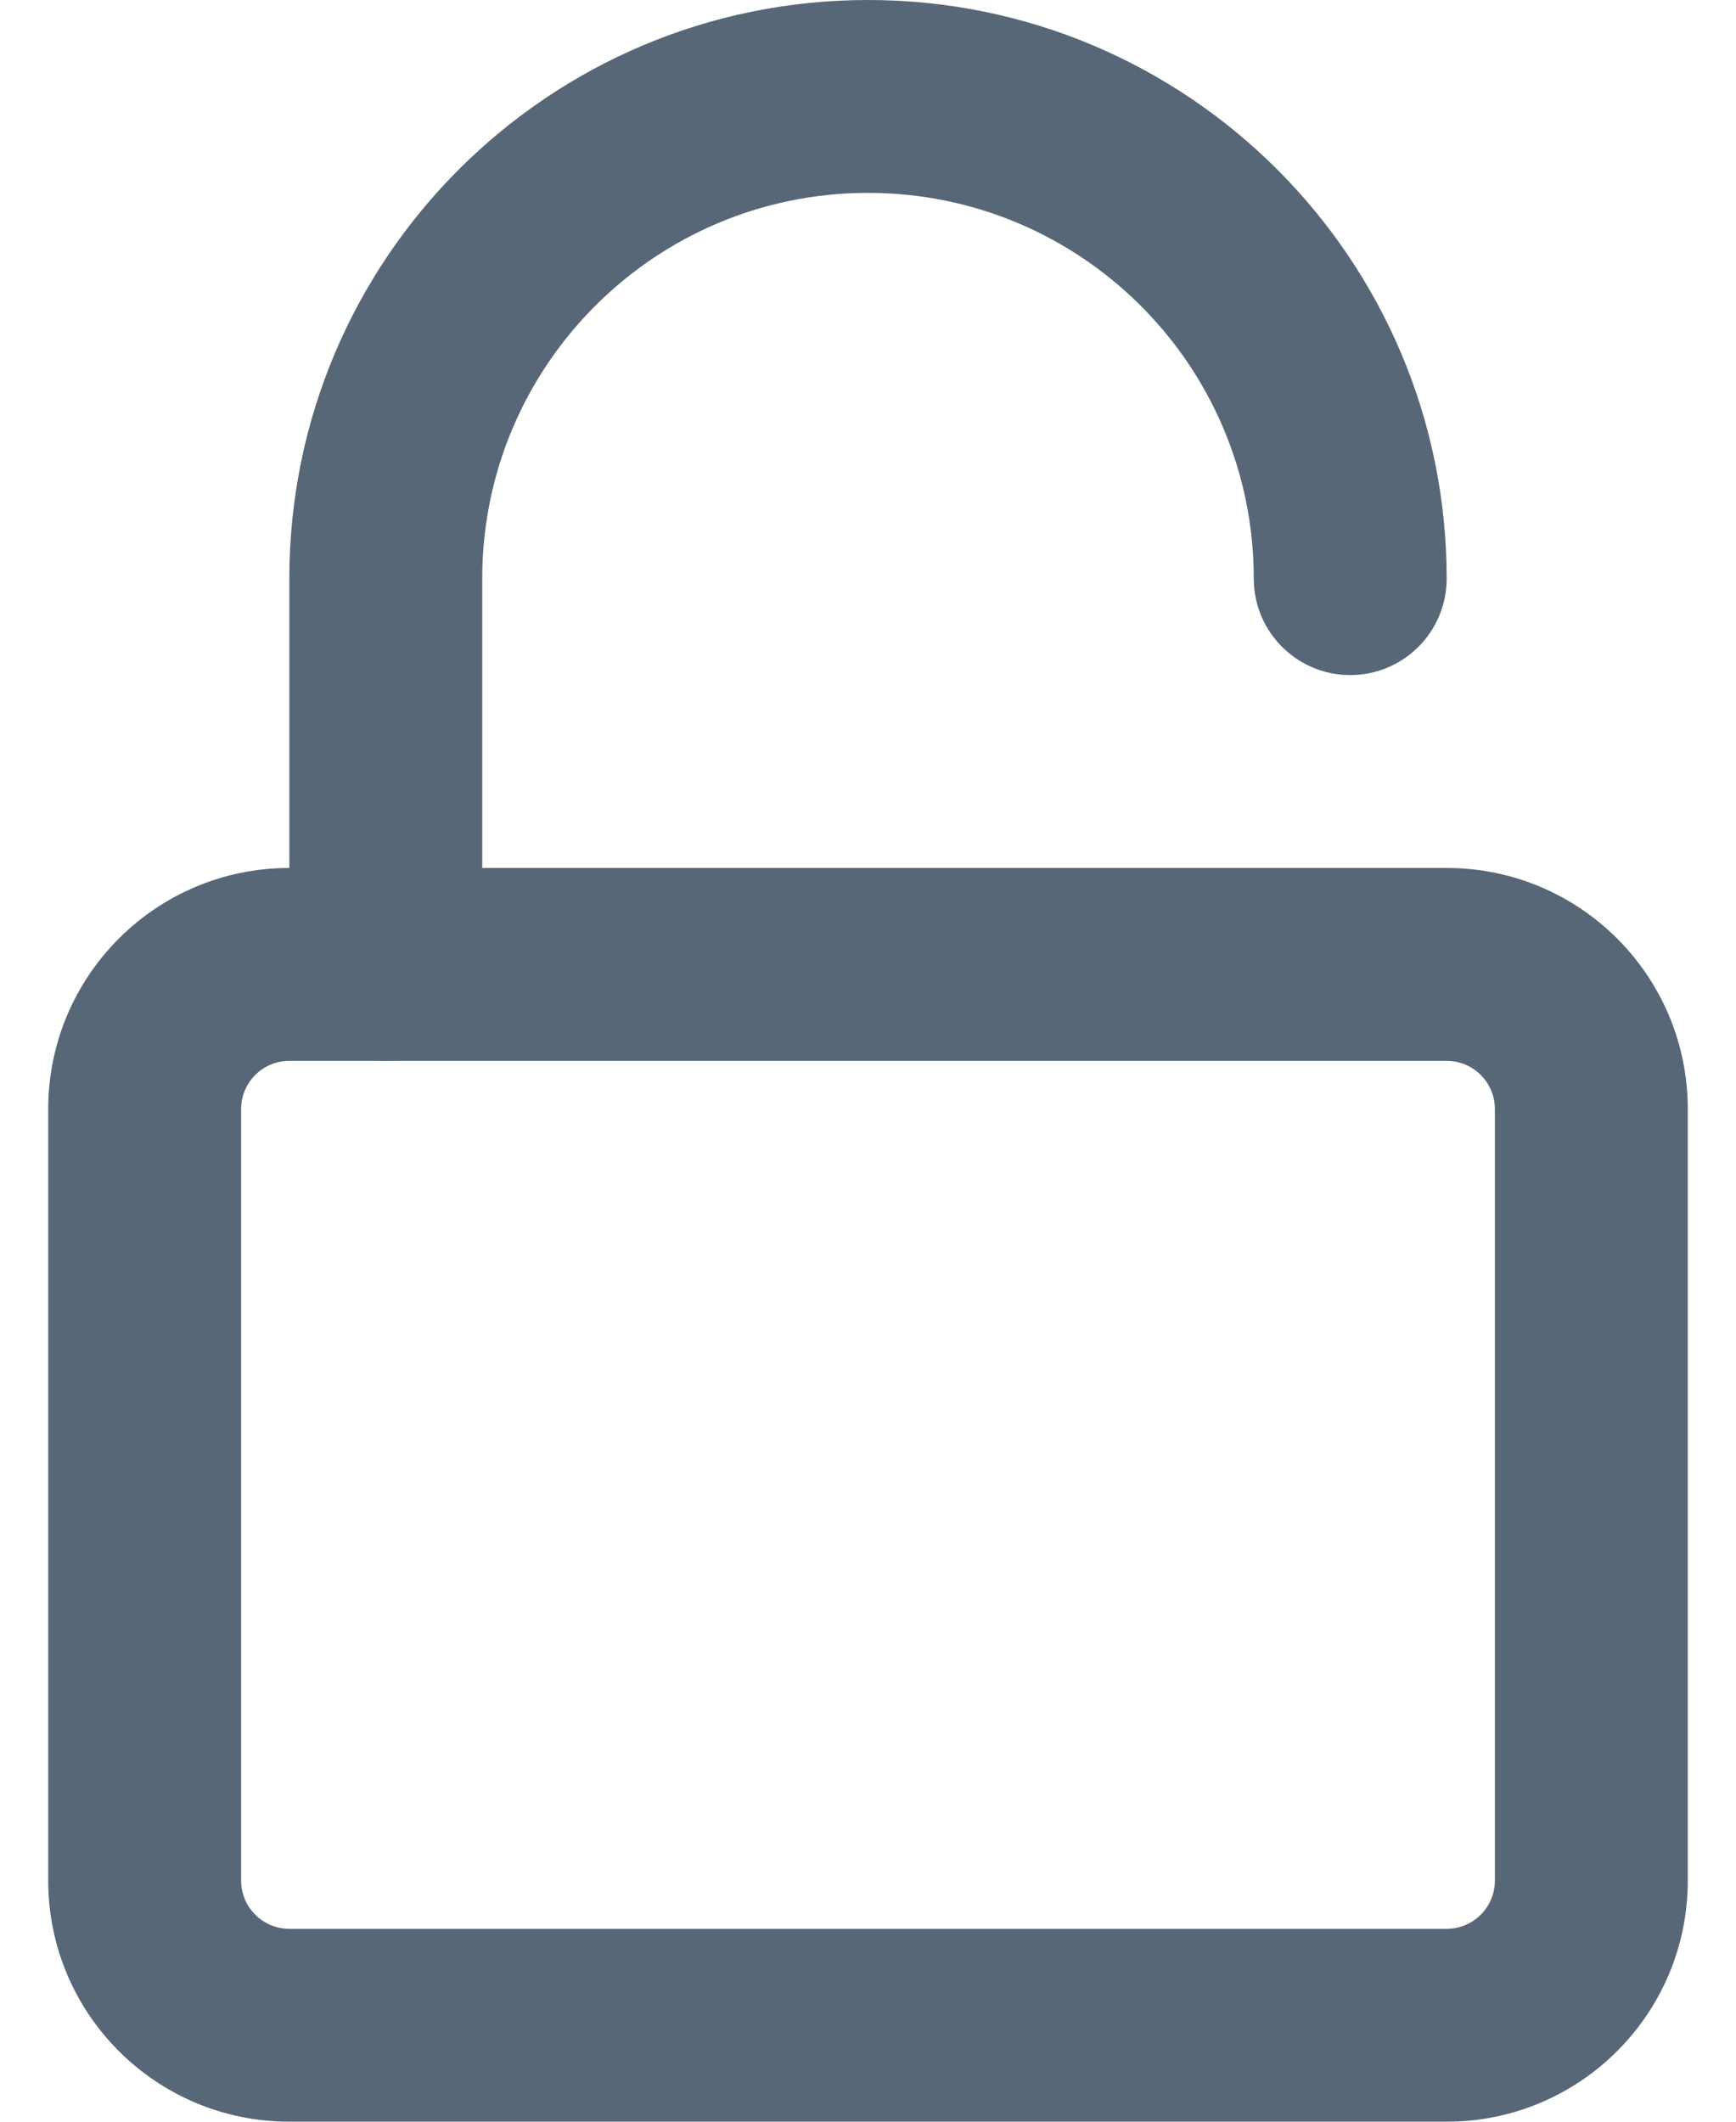 <svg width="18" height="22" viewBox="0 0 18 22" fill="none" xmlns="http://www.w3.org/2000/svg">
<path fill-rule="evenodd" clip-rule="evenodd" d="M0.5 11.5C0.5 10.119 1.619 9 3 9H15C16.381 9 17.5 10.119 17.5 11.5V19.5C17.5 20.881 16.381 22 15 22H3C1.619 22 0.5 20.881 0.5 19.5V11.5ZM3 11C2.724 11 2.5 11.224 2.5 11.5V19.5C2.5 19.776 2.724 20 3 20H15C15.276 20 15.5 19.776 15.5 19.5V11.5C15.5 11.224 15.276 11 15 11H3Z" fill="#576777"/>
<path fill-rule="evenodd" clip-rule="evenodd" d="M9 2C6.79 2 5 3.791 5 6V10C5 10.552 4.552 11 4 11C3.448 11 3 10.552 3 10V6C3 2.686 5.686 0 9 0C12.313 0 15 2.684 15 6C15 6.552 14.552 7 14 7C13.448 7 13 6.552 13 6C13 3.789 11.209 2 9 2Z" fill="#576777"/>
</svg>
